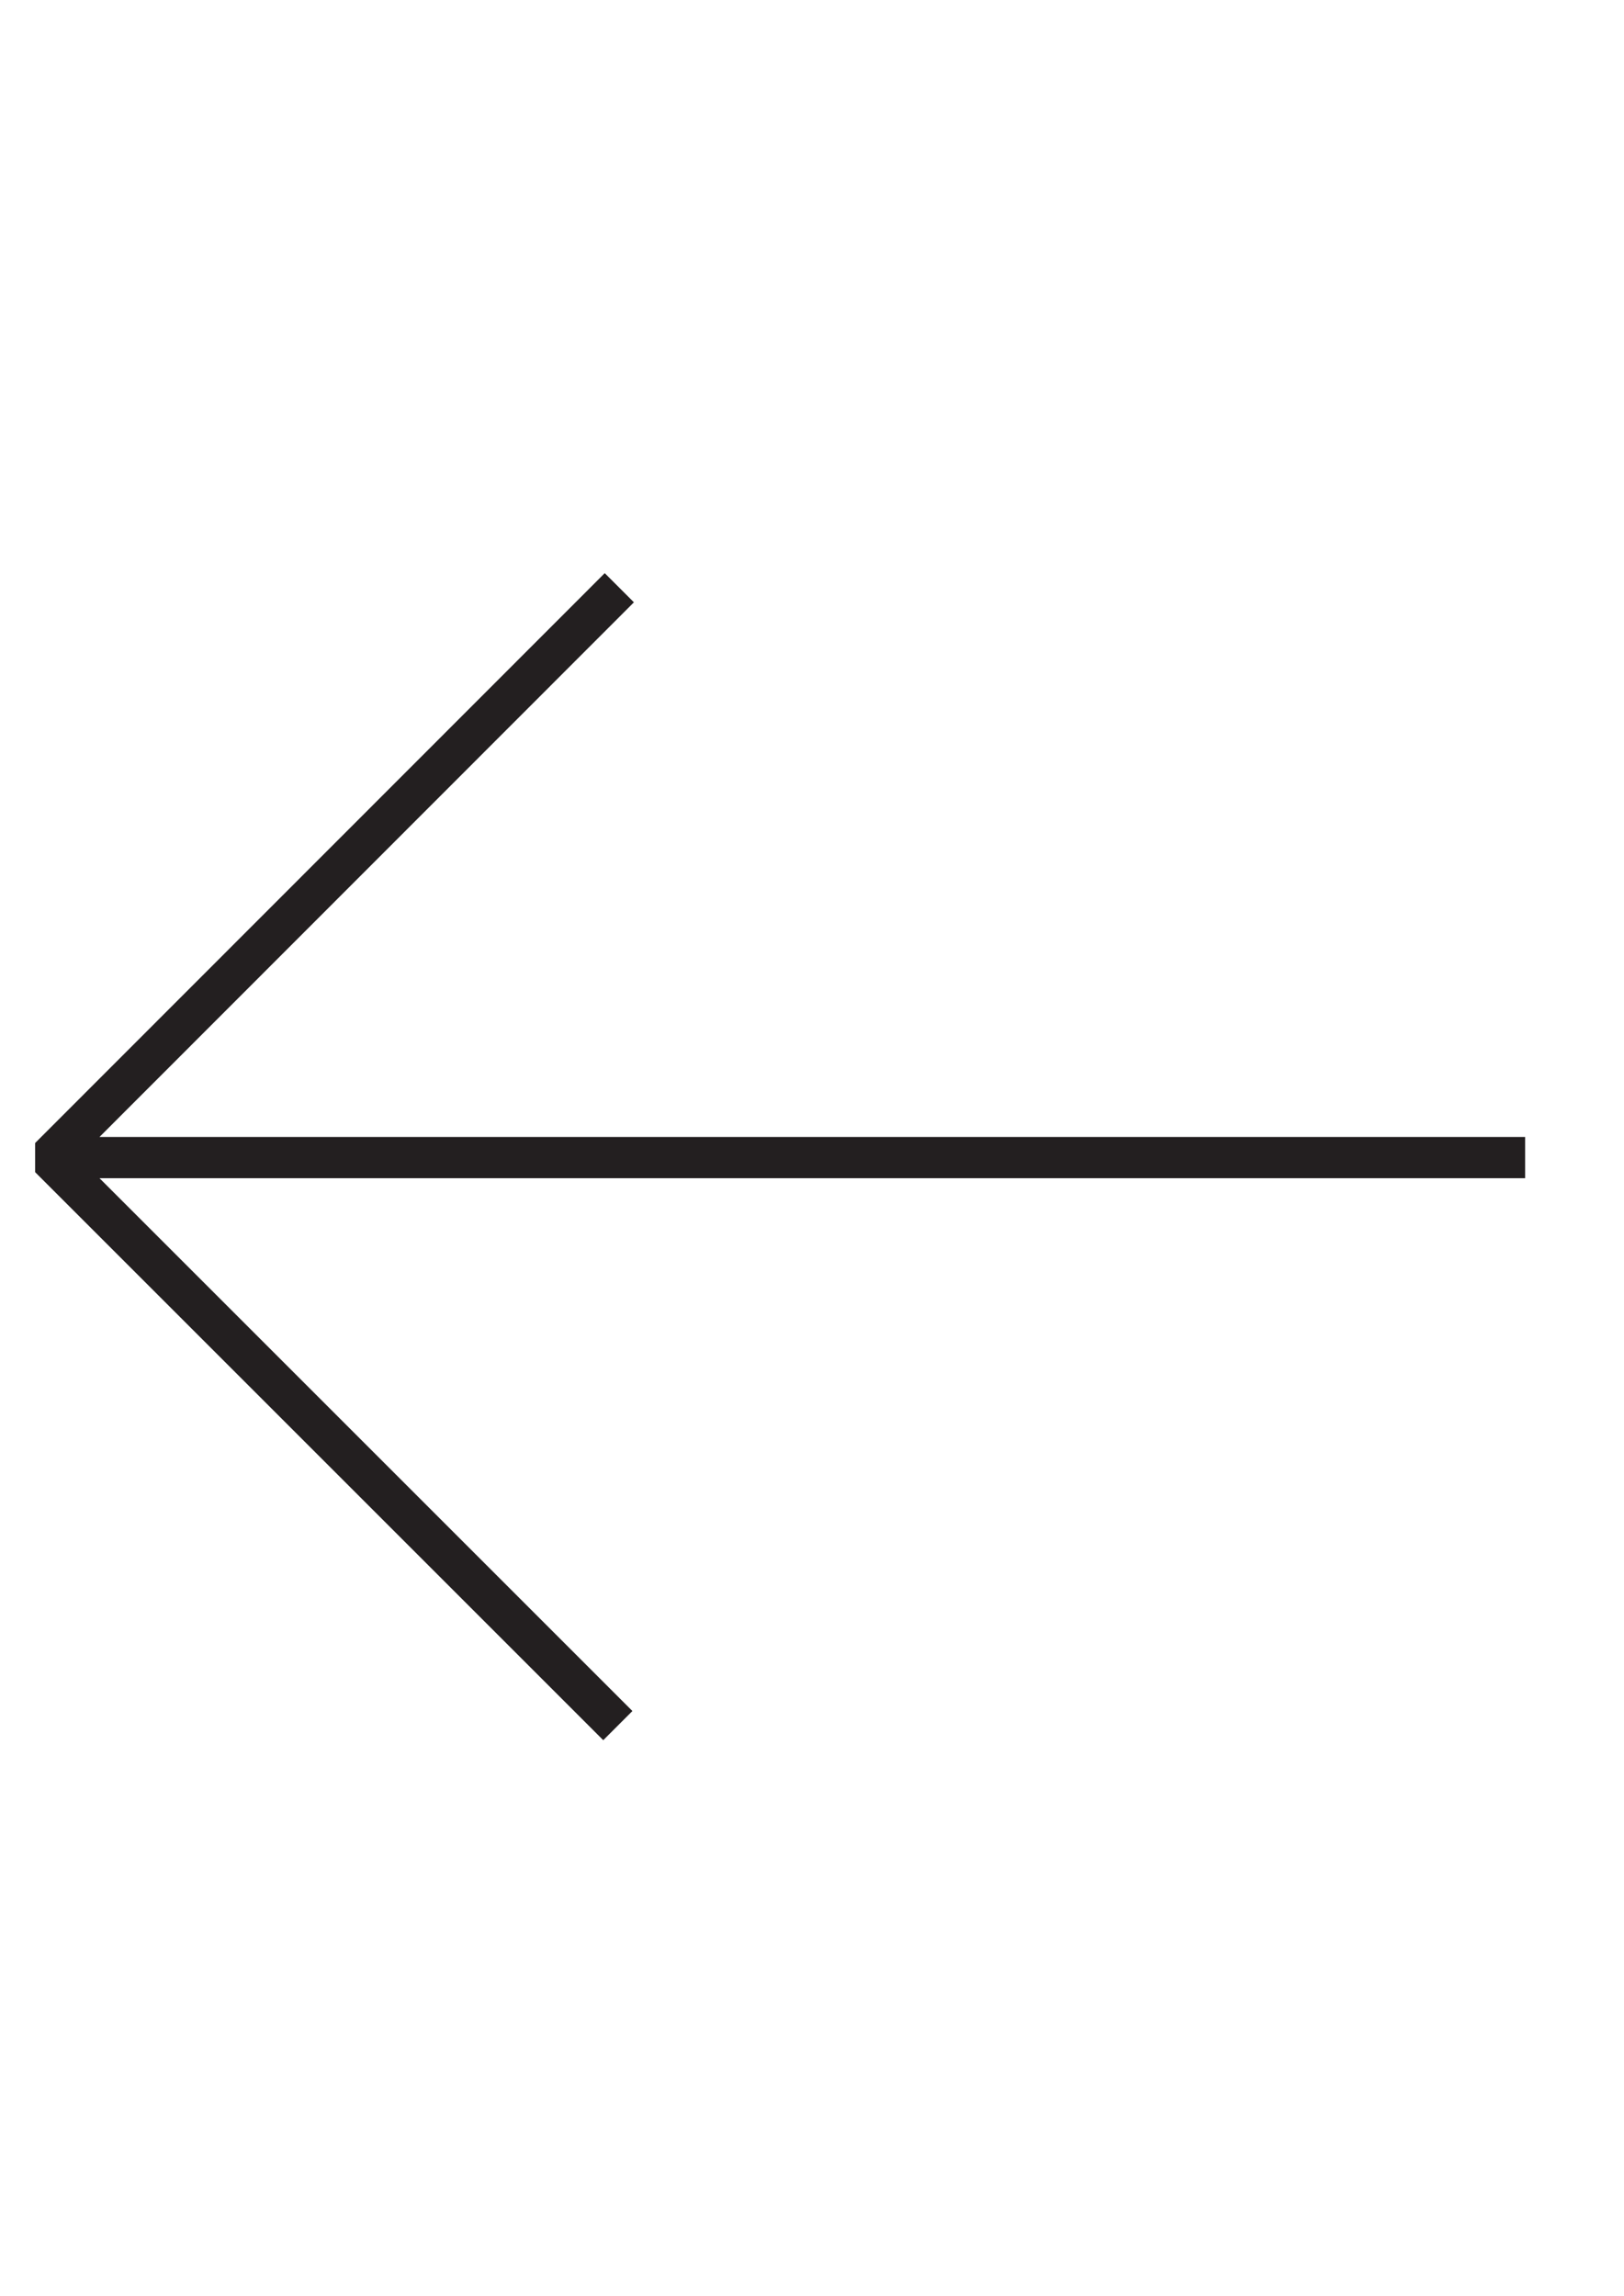 <?xml version="1.0" encoding="utf-8"?>
<!-- Generator: Adobe Illustrator 18.0.0, SVG Export Plug-In . SVG Version: 6.00 Build 0)  -->
<!DOCTYPE svg PUBLIC "-//W3C//DTD SVG 1.1//EN" "http://www.w3.org/Graphics/SVG/1.1/DTD/svg11.dtd">
<svg version="1.1" id="Layer_1" xmlns="http://www.w3.org/2000/svg" xmlns:xlink="http://www.w3.org/1999/xlink" x="0px" y="0px"
	 viewBox="0 0 1417.3 2004.1" enable-background="new 0 0 1417.3 2004.1" xml:space="preserve">
<polyline fill="none" stroke="#231F20" stroke-width="36" stroke-linejoin="bevel" stroke-miterlimit="10" points="1331,1010.4 
	43.4,1010.4 539.2,1506.2 43.4,1010.4 540.5,513 "/>
</svg>
